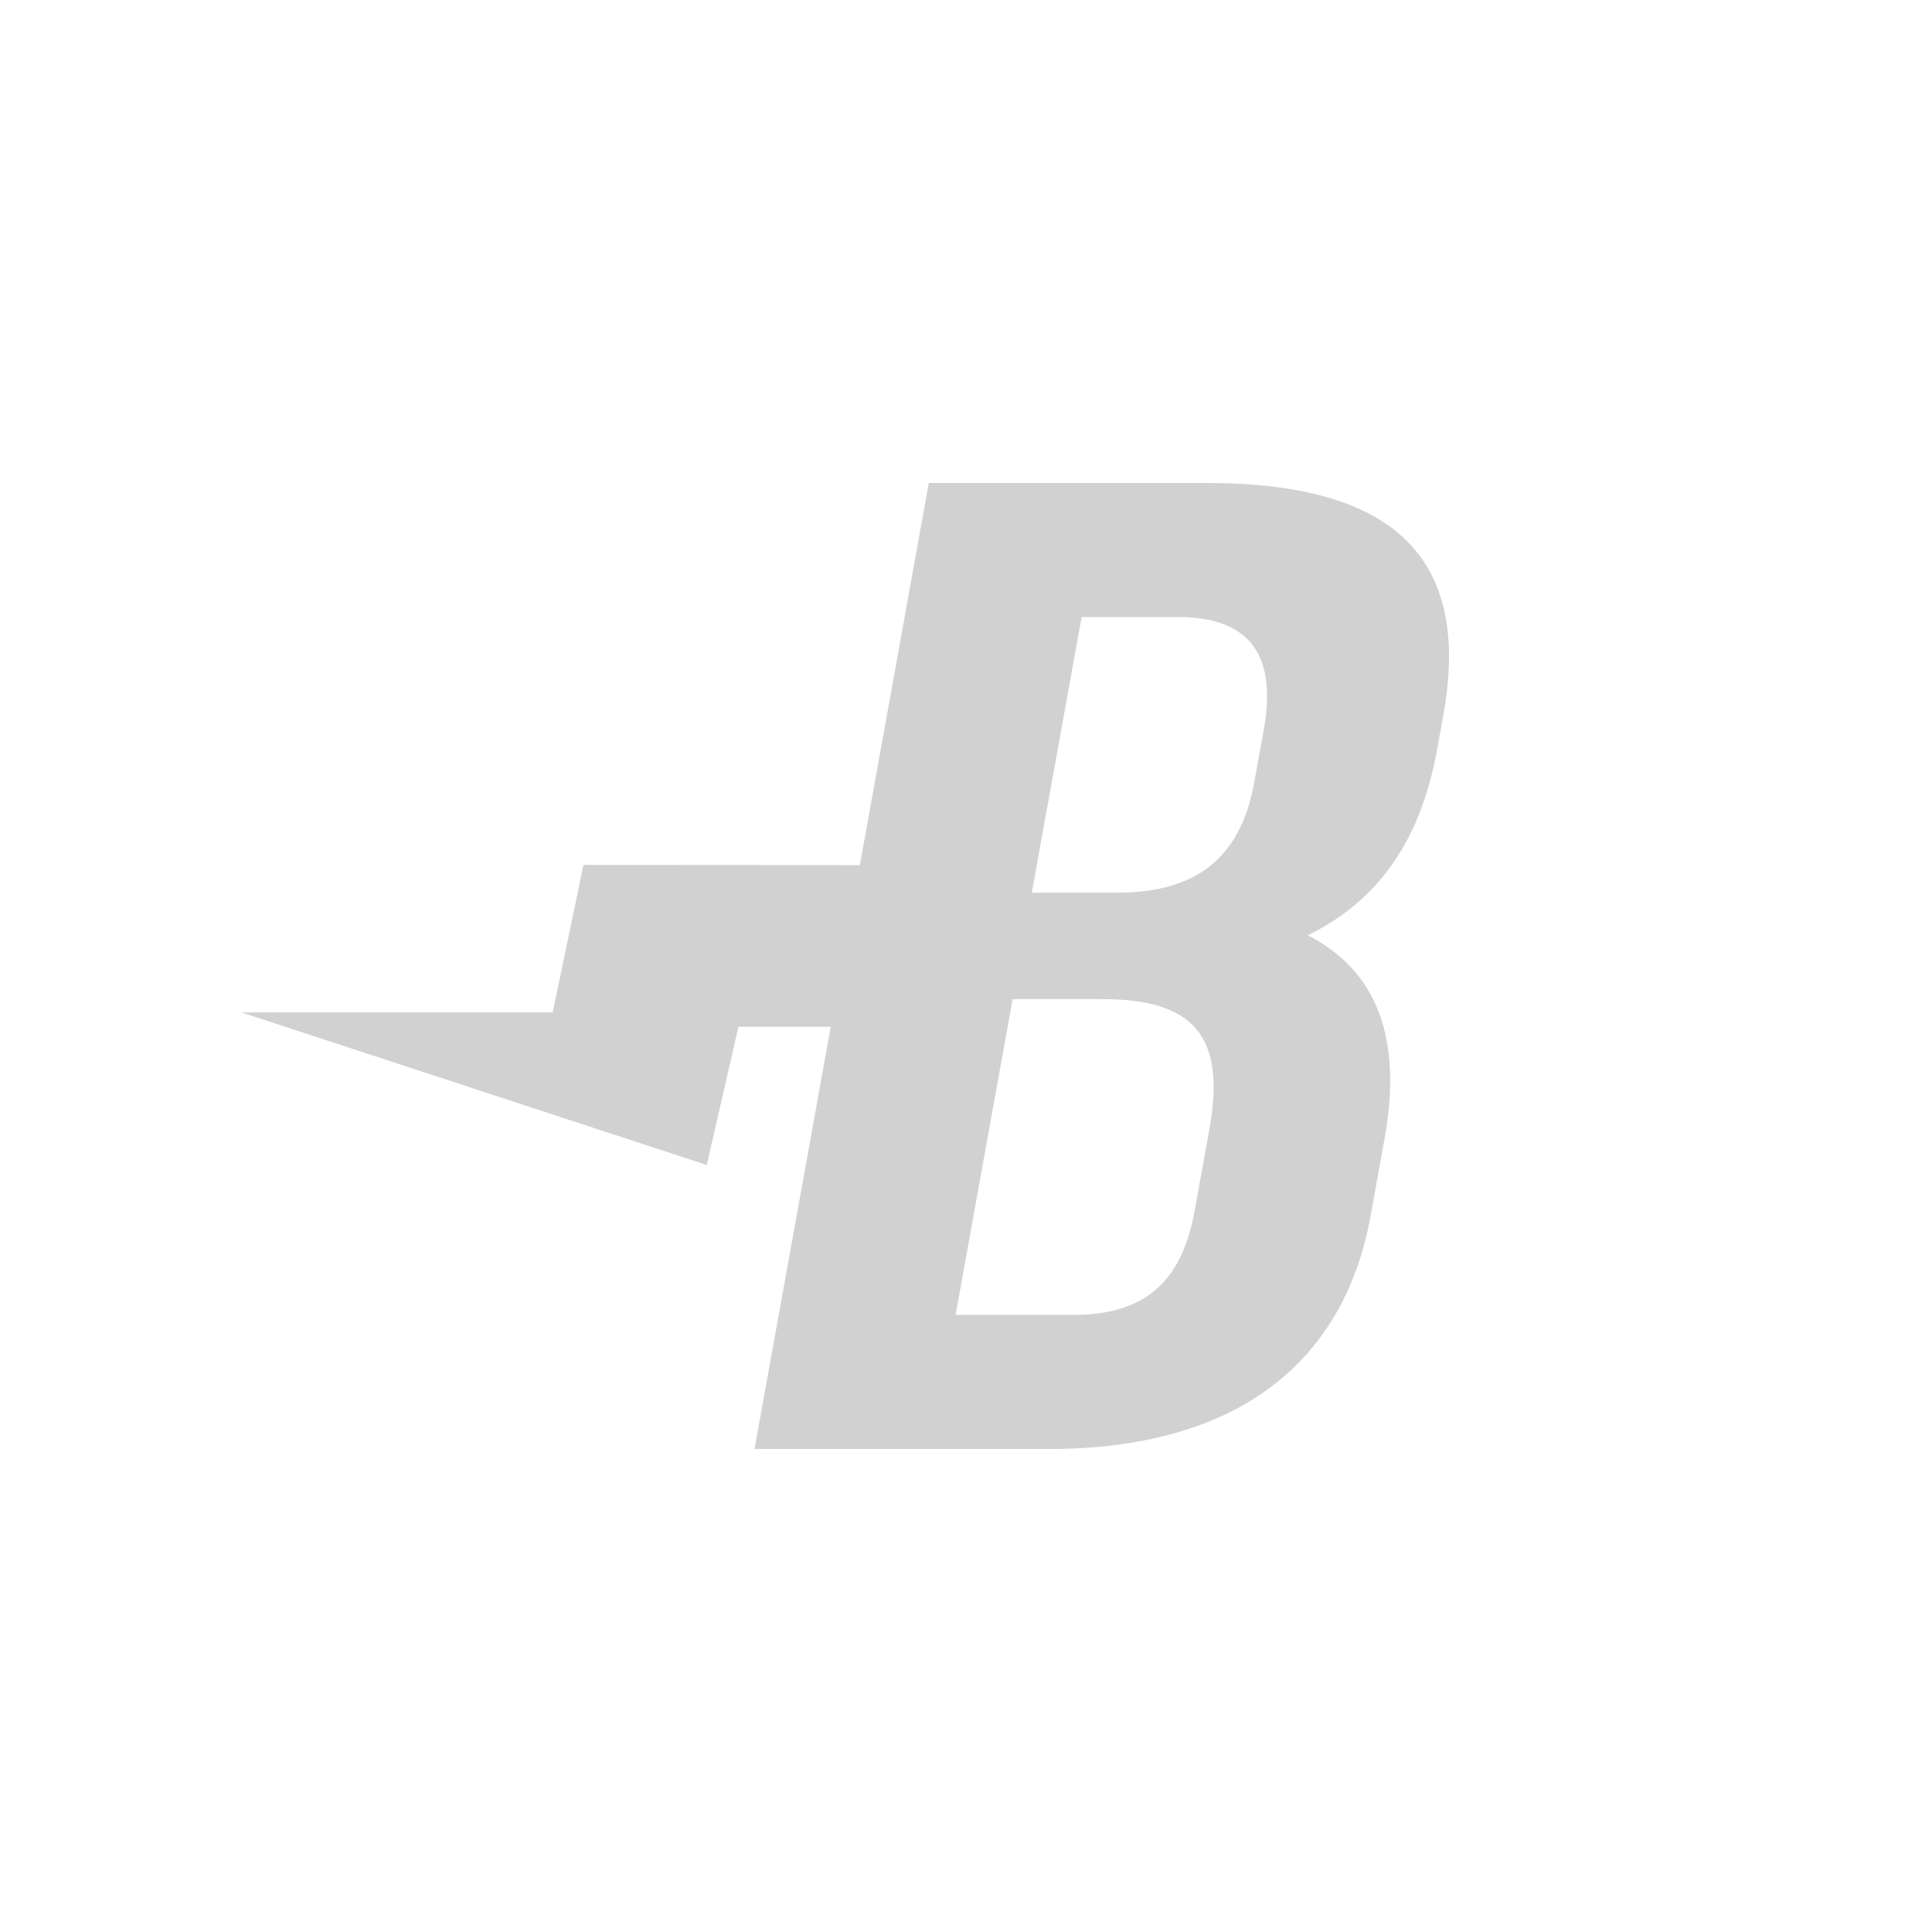 <?xml version="1.0" encoding="utf-8"?>
<svg fill="#d1d1d1" viewBox="0 0 32 32" xmlns="http://www.w3.org/2000/svg">
  <path d="M 11.706 19.296 L 12.231 17.006 L 13.76 17.006 L 12.497 24 L 17.372 24 C 20.389 24 22.248 22.653 22.704 20.127 L 22.932 18.862 C 23.227 17.226 22.832 16.092 21.66 15.491 C 22.844 14.912 23.533 13.909 23.806 12.401 L 23.906 11.845 C 24.373 9.255 23.109 8 19.99 8 L 15.384 8 L 14.242 14.329 L 9.664 14.326 L 9.154 16.769 L 4 16.769 L 11.706 19.296 Z M 16.772 16.549 L 18.262 16.549 C 19.775 16.549 20.309 17.163 20.031 18.706 L 19.786 20.06 C 19.568 21.267 18.926 21.779 17.773 21.779 L 15.828 21.779 L 16.772 16.549 Z M 17.915 10.22 L 19.51 10.22 C 20.69 10.22 21.157 10.84 20.932 12.088 L 20.775 12.955 C 20.545 14.233 19.791 14.785 18.503 14.785 L 17.09 14.785 L 17.915 10.22 Z" fill-rule="evenodd"/>
</svg>
